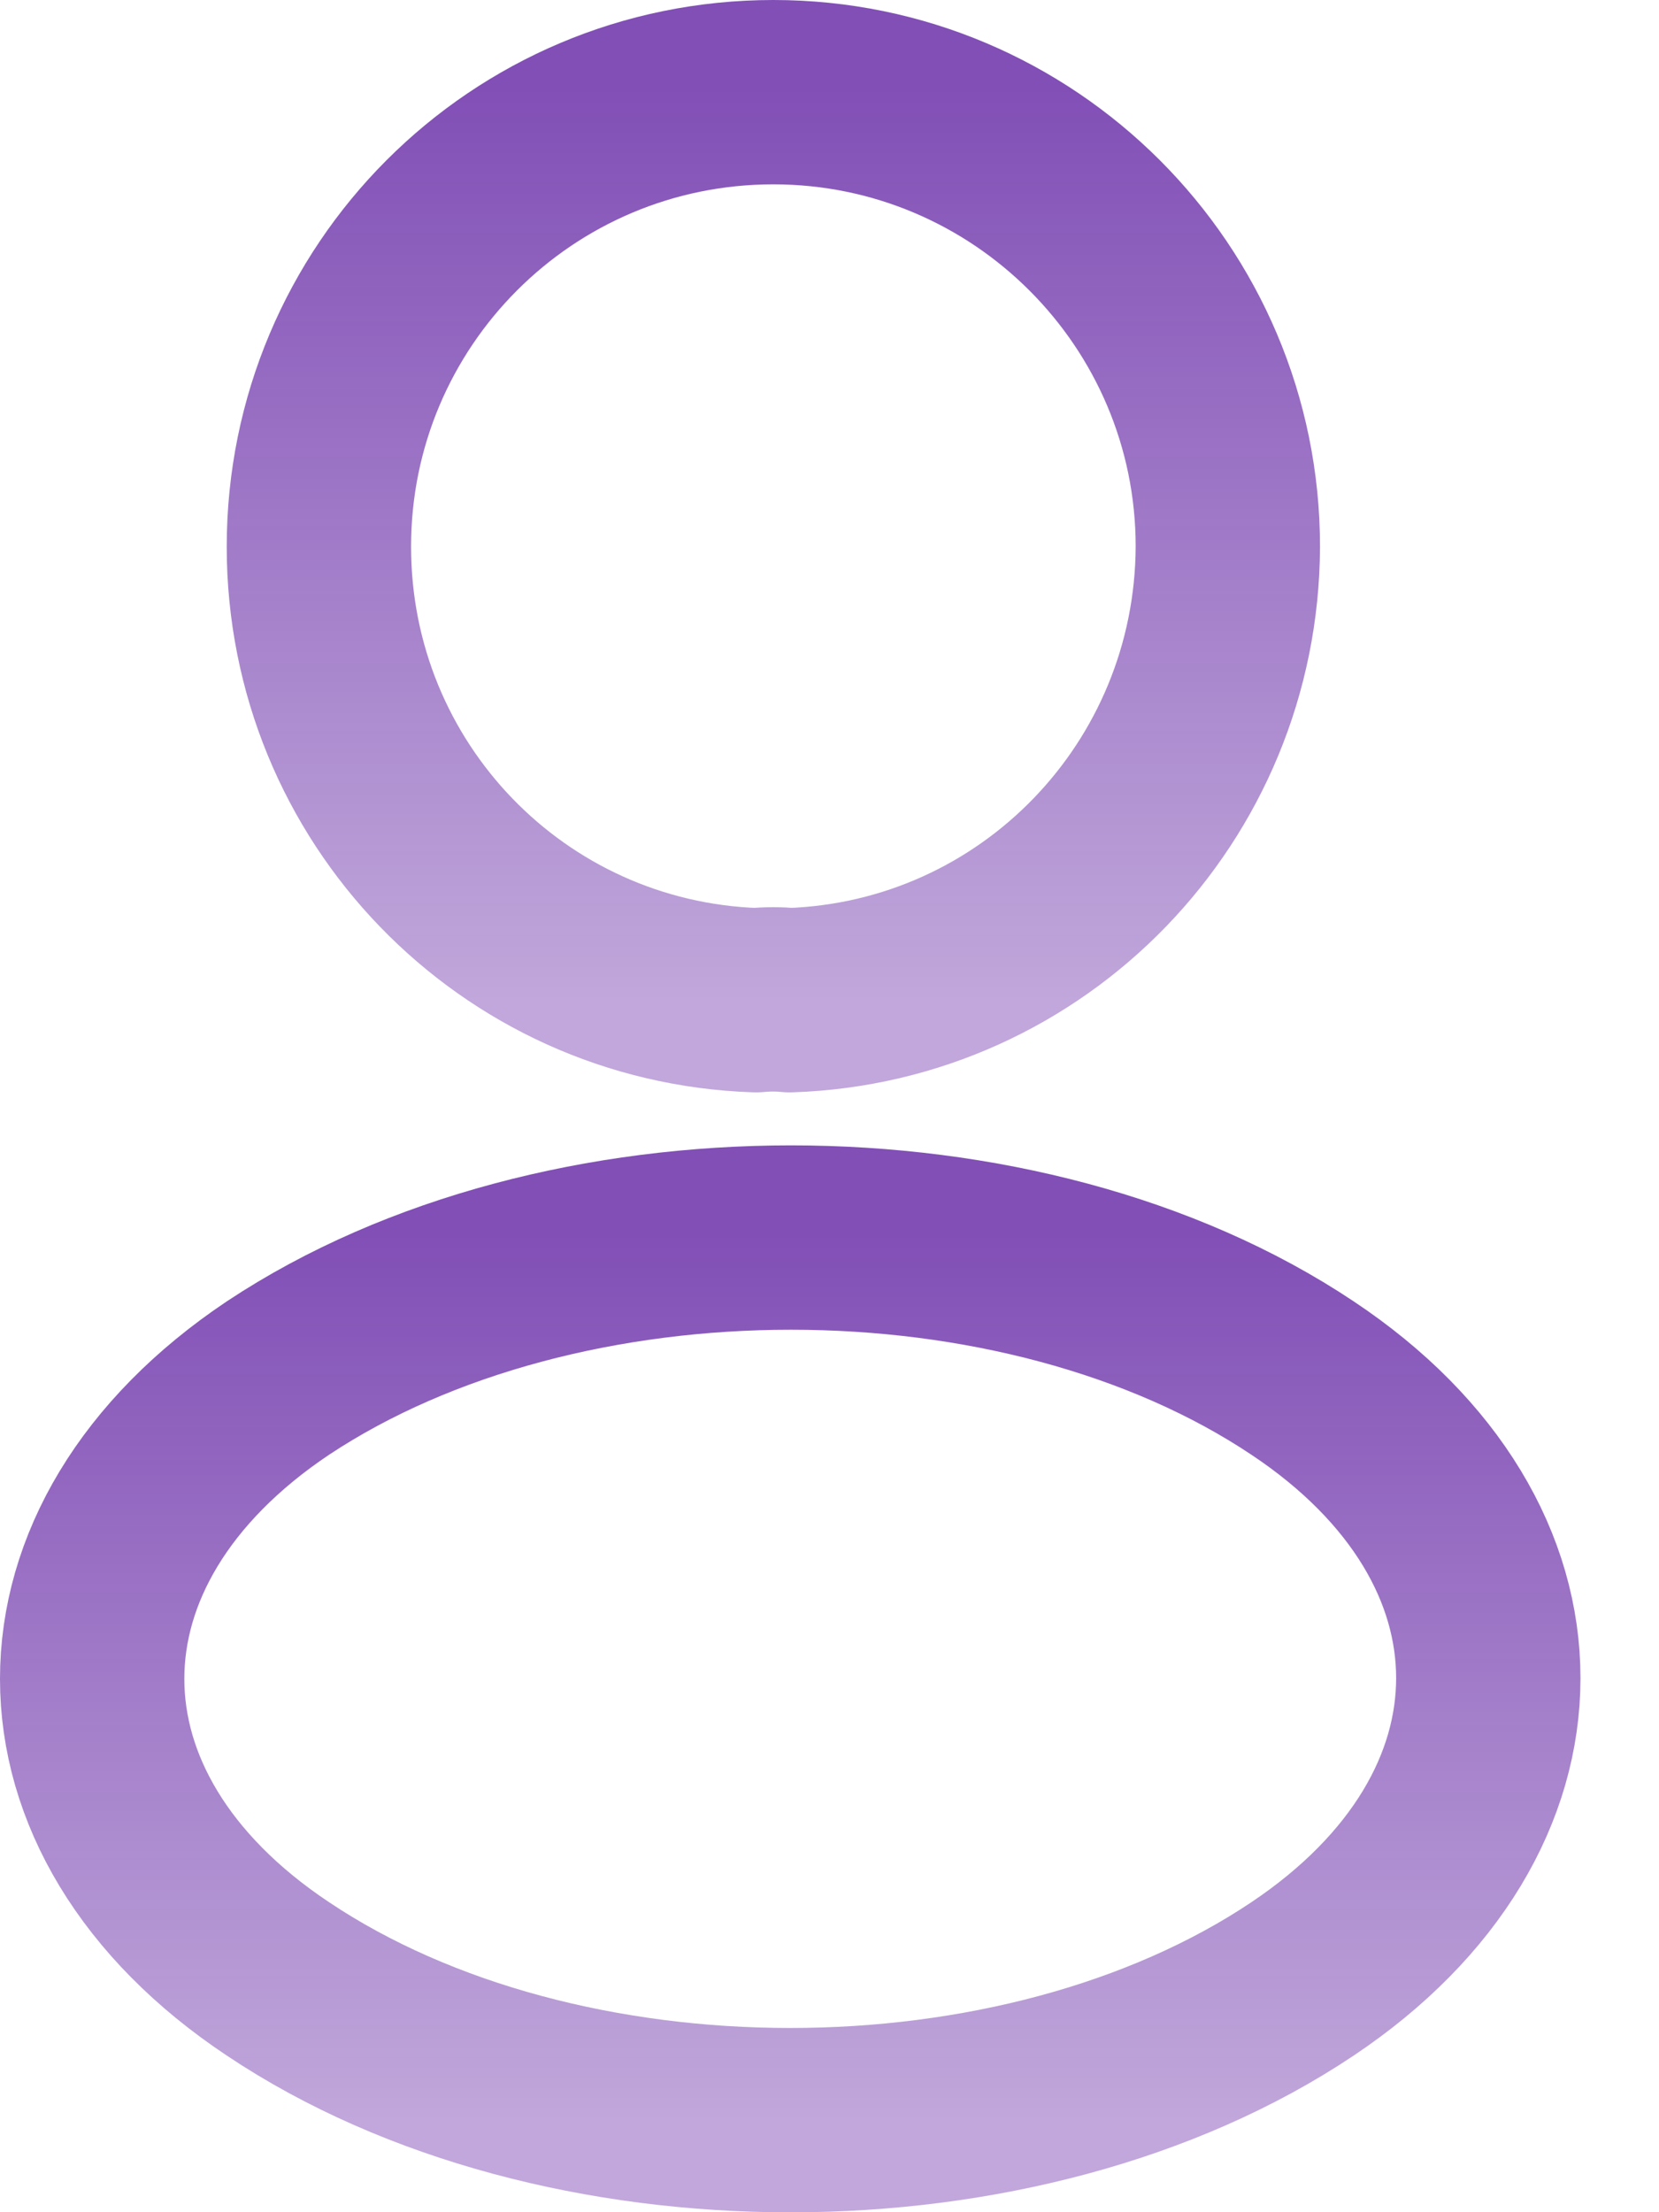<svg width="18" height="24" viewBox="0 0 18 24" fill="none" xmlns="http://www.w3.org/2000/svg">
<g id="Group 416">
<path id="Vector" d="M8.569 10.851C8.457 10.839 8.324 10.839 8.202 10.851C5.559 10.762 3.46 8.596 3.46 5.931C3.46 3.21 5.659 1 8.391 1C11.112 1 13.322 3.21 13.322 5.931C13.311 8.596 11.212 10.762 8.569 10.851Z" stroke="url(#paint0_linear_244_141)" stroke-opacity="0.7" stroke-width="2" stroke-linecap="round" stroke-linejoin="round"/>
<path id="Vector_2" d="M3.016 14.95C0.328 16.749 0.328 19.681 3.016 21.469C6.07 23.512 11.078 23.512 14.132 21.469C16.82 19.67 16.82 16.738 14.132 14.95C11.089 12.918 6.081 12.918 3.016 14.95Z" stroke="url(#paint1_linear_244_141)" stroke-opacity="0.7" stroke-width="2" stroke-linecap="round" stroke-linejoin="round"/>
</g>
<defs>
<linearGradient id="paint0_linear_244_141" x1="8.391" y1="1" x2="8.391" y2="10.851" gradientUnits="userSpaceOnUse">
<stop stop-color="#4C0497"/>
<stop offset="1" stop-color="#4C0497" stop-opacity="0.5"/>
</linearGradient>
<linearGradient id="paint1_linear_244_141" x1="8.574" y1="13.426" x2="8.574" y2="23.002" gradientUnits="userSpaceOnUse">
<stop stop-color="#4C0497"/>
<stop offset="1" stop-color="#4C0497" stop-opacity="0.5"/>
</linearGradient>
</defs>
</svg>
